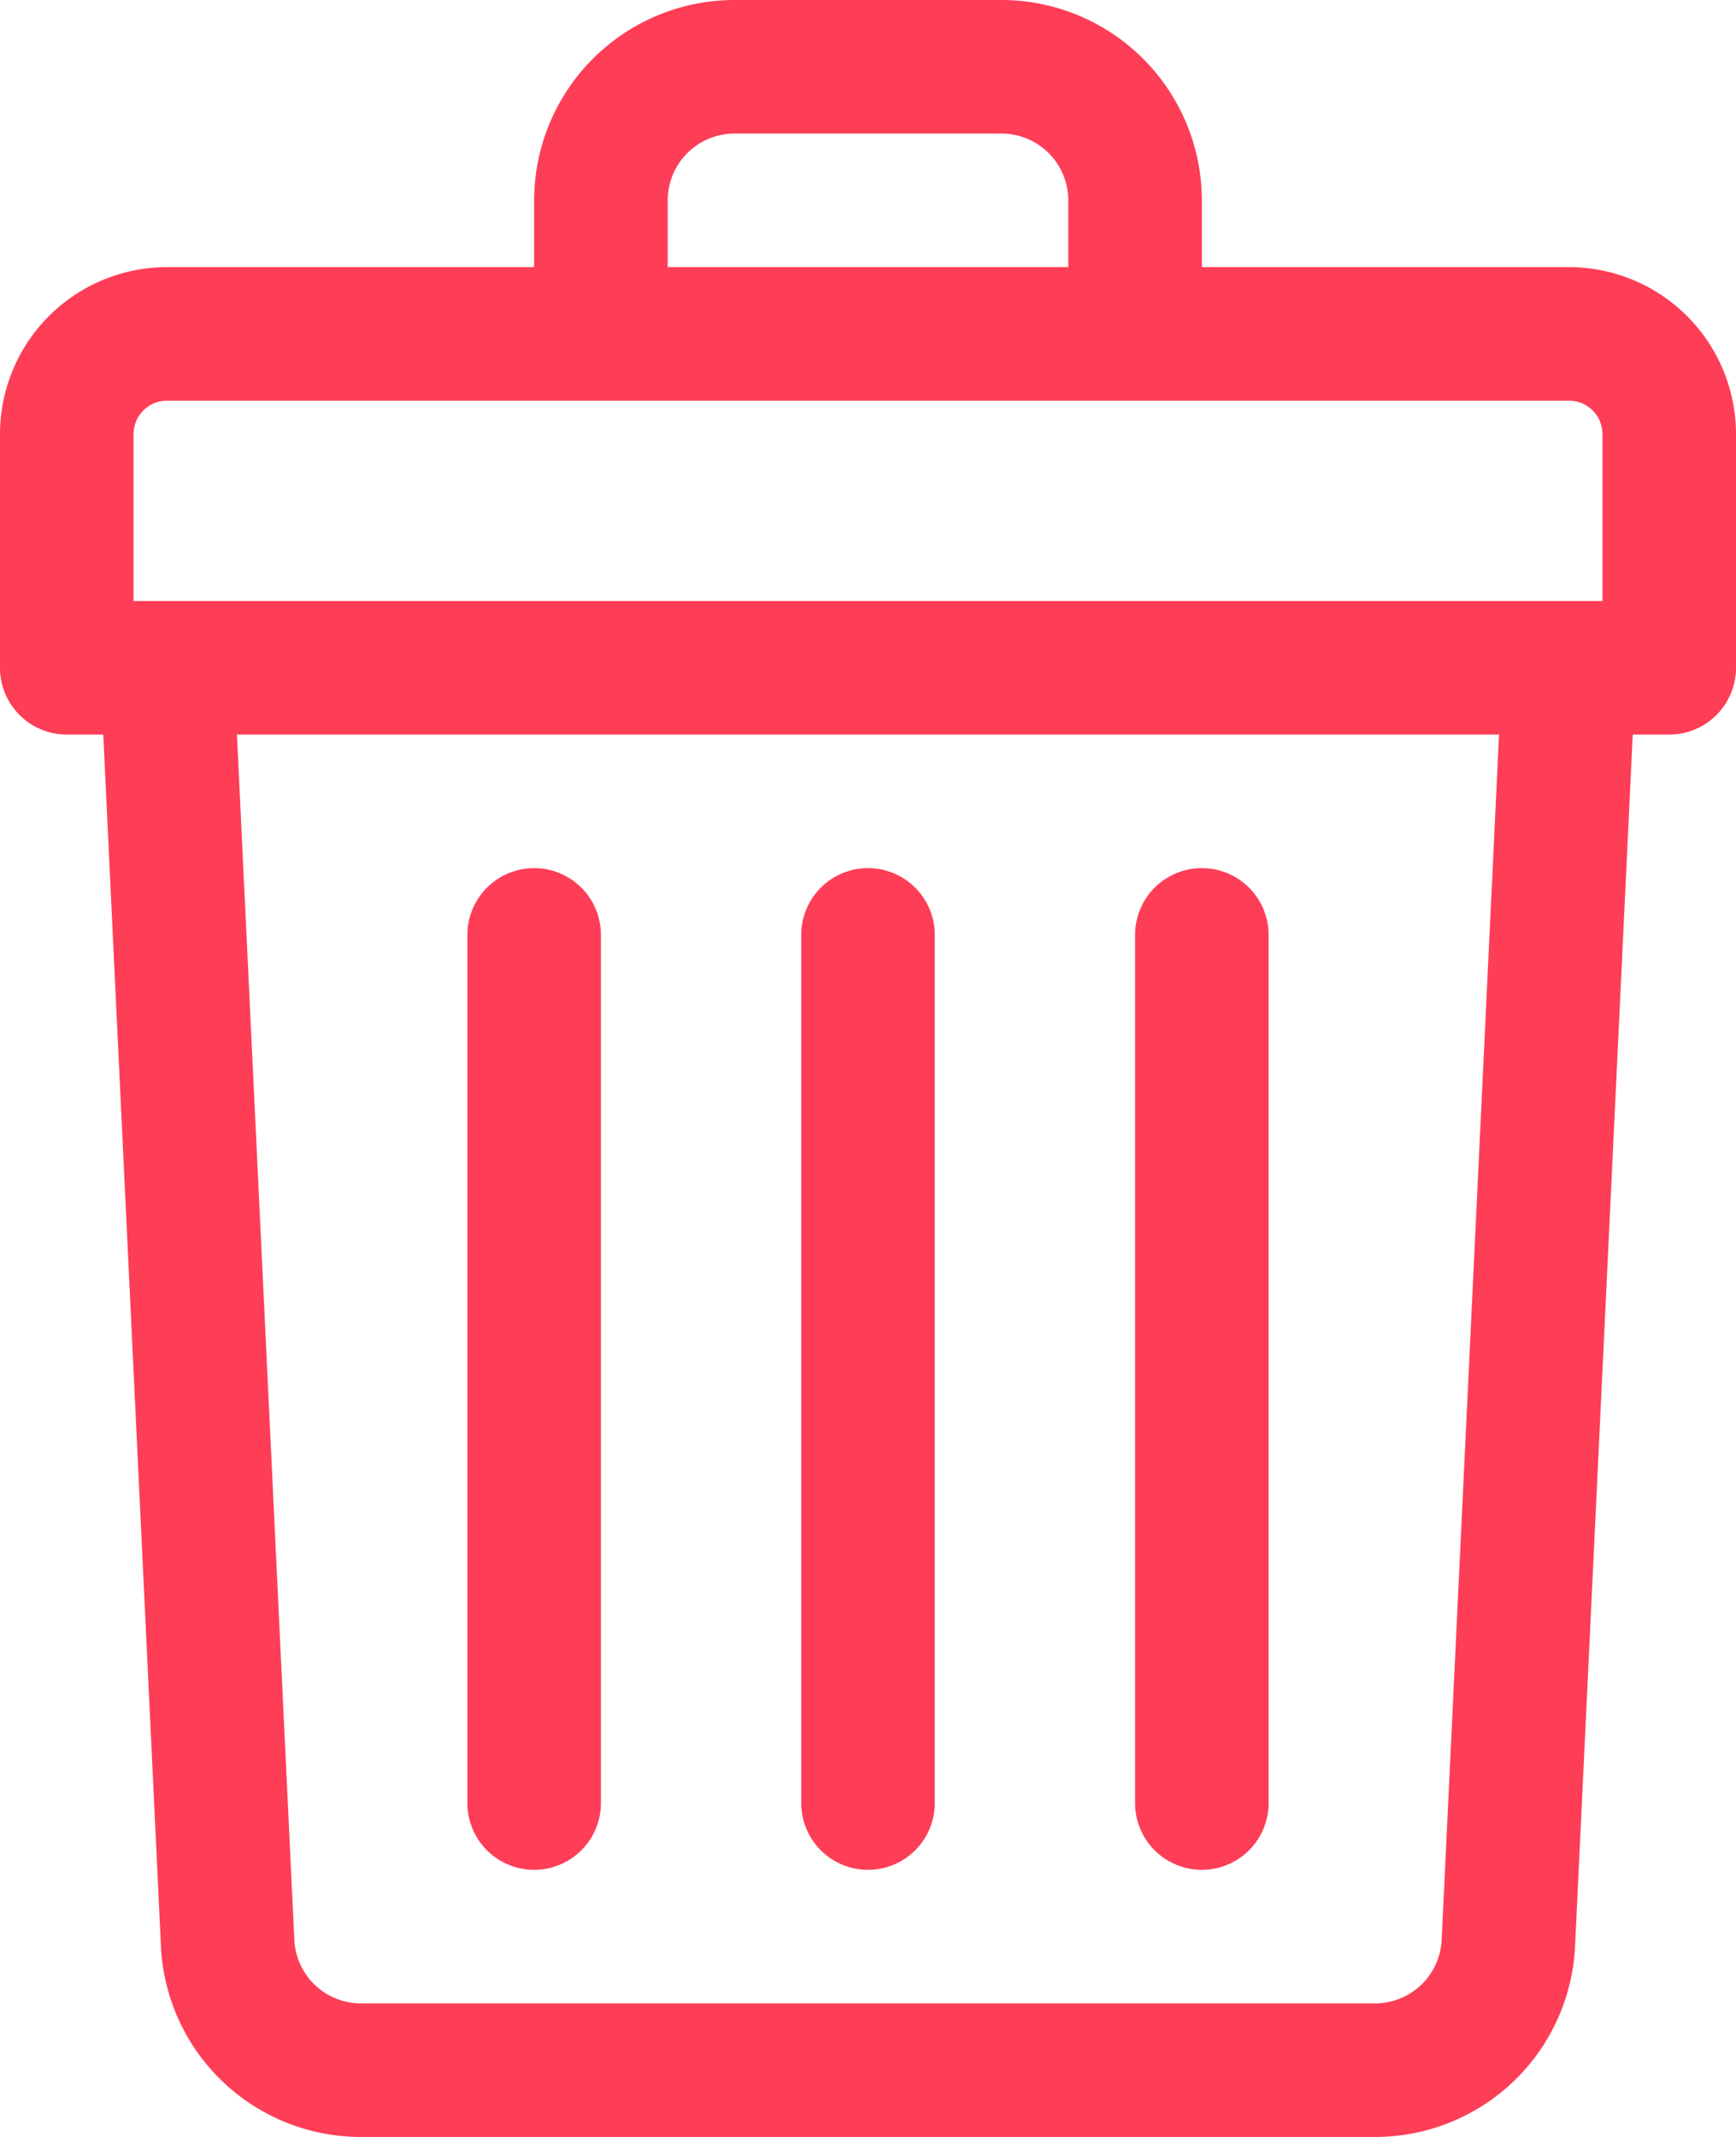 <svg xmlns="http://www.w3.org/2000/svg" width="416" height="512" viewBox="0 0 416 512">
  <g id="trash" transform="translate(-48)">
    <path id="Path_1" data-name="Path 1" d="M424,64H336V48A48.055,48.055,0,0,0,288,0H224a48.055,48.055,0,0,0-48,48V64H88a40.045,40.045,0,0,0-40,40v56a16,16,0,0,0,16,16h8.744L86.567,466.283A47.942,47.942,0,0,0,134.512,512H377.488a47.941,47.941,0,0,0,47.945-45.717L439.256,176H448a16,16,0,0,0,16-16V104a40.045,40.045,0,0,0-40-40ZM208,48a16.019,16.019,0,0,1,16-16h64a16.019,16.019,0,0,1,16,16V64H208ZM80,104a8.009,8.009,0,0,1,8-8H424a8.009,8.009,0,0,1,8,8v40H80ZM393.469,464.761A15.981,15.981,0,0,1,377.488,480H134.512a15.979,15.979,0,0,1-15.981-15.239L104.78,176H407.22Z" fill="#fe3d56"/>
    <path id="Path_2" data-name="Path 2" d="M256,448a16,16,0,0,0,16-16V224a16,16,0,0,0-32,0V432A16,16,0,0,0,256,448Z" fill="#fe3d56"/>
    <path id="Path_3" data-name="Path 3" d="M336,448a16,16,0,0,0,16-16V224a16,16,0,0,0-32,0V432A16,16,0,0,0,336,448Z" fill="#fe3d56"/>
    <path id="Path_4" data-name="Path 4" d="M176,448a16,16,0,0,0,16-16V224a16,16,0,0,0-32,0V432A16,16,0,0,0,176,448Z" fill="#fe3d56"/>
  </g>
</svg>
